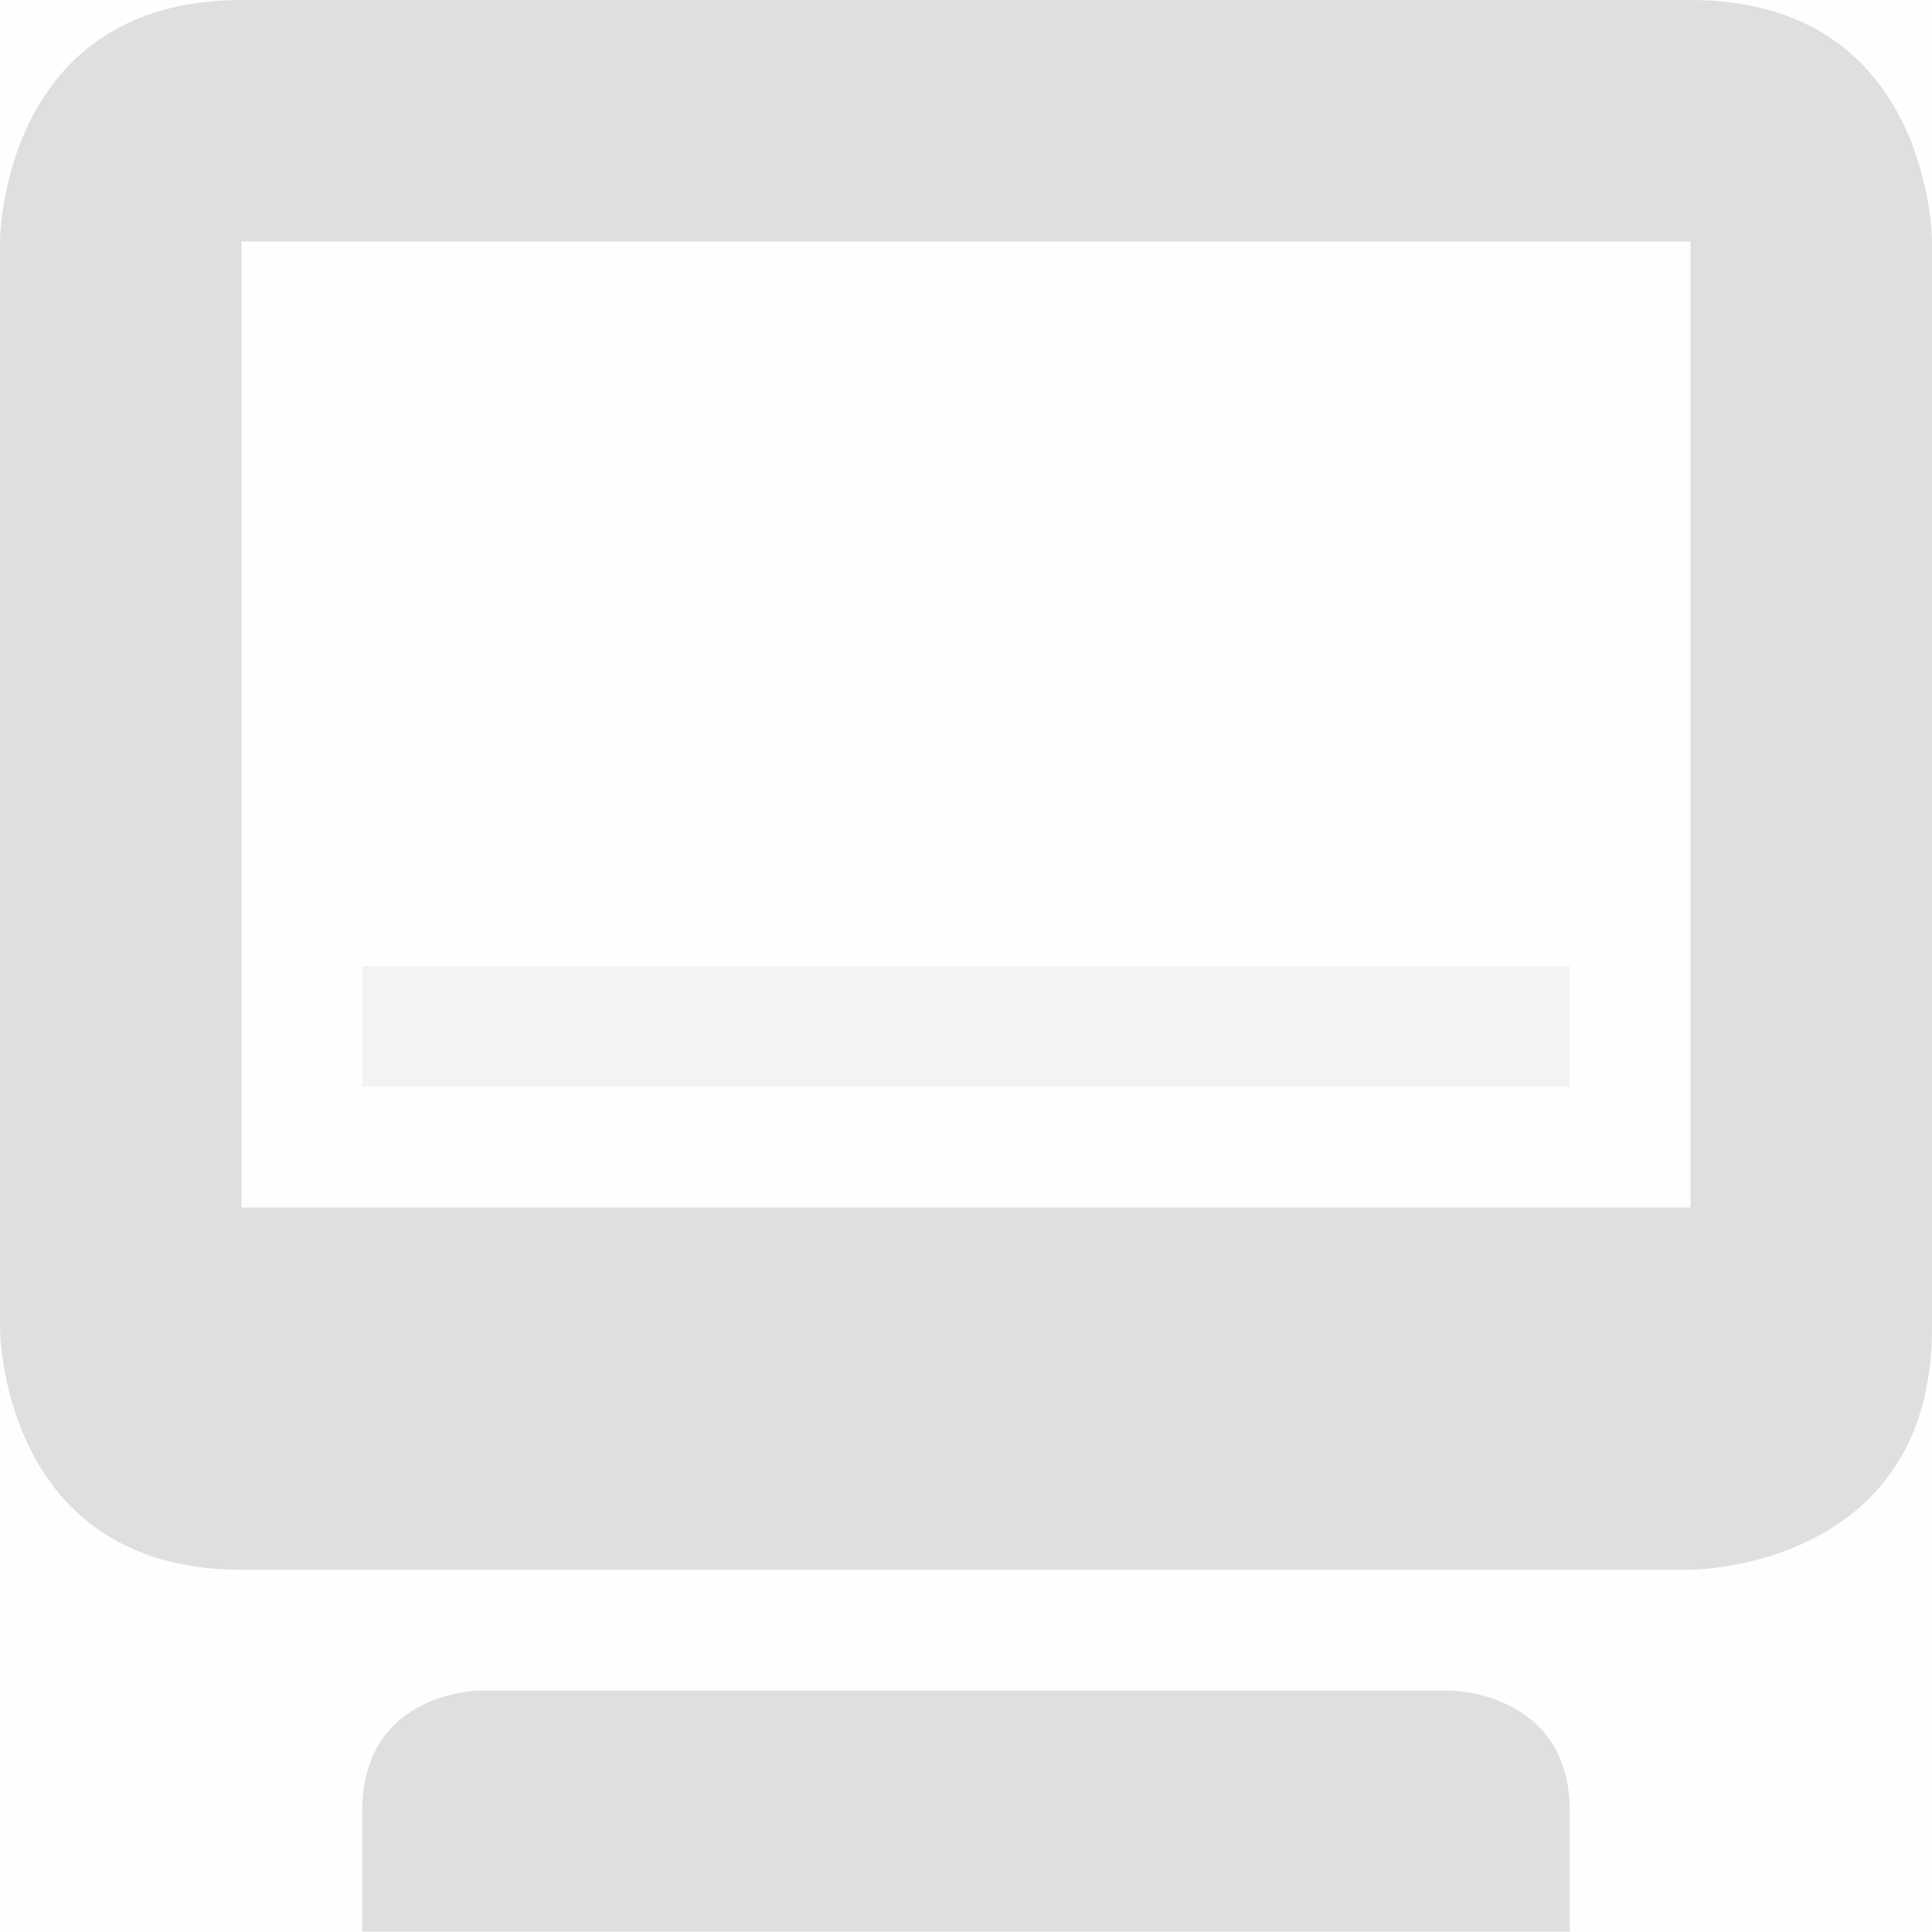 <svg viewBox='0 0 16 16' xmlns='http://www.w3.org/2000/svg'><g transform='translate(-365 291)'><path color='#bebebe' d='M365-291h16v16h-16z' fill='gray' fill-opacity='.01'/><path d='M367-291c-2 0-2 2-2 2v9s0 2 2 2h12s2 0 2-2v-9s0-2-2-2zm0 2h12v8h-12zm1 13v.997h10V-276c0-1-1-1-1-1h-8.022s-.978 0-.978 1z' fill='#dfdfdf'/><rect fill='#dfdfdf' height='1' opacity='.35' ry='0' width='10' x='368' y='-283'/></g></svg>
